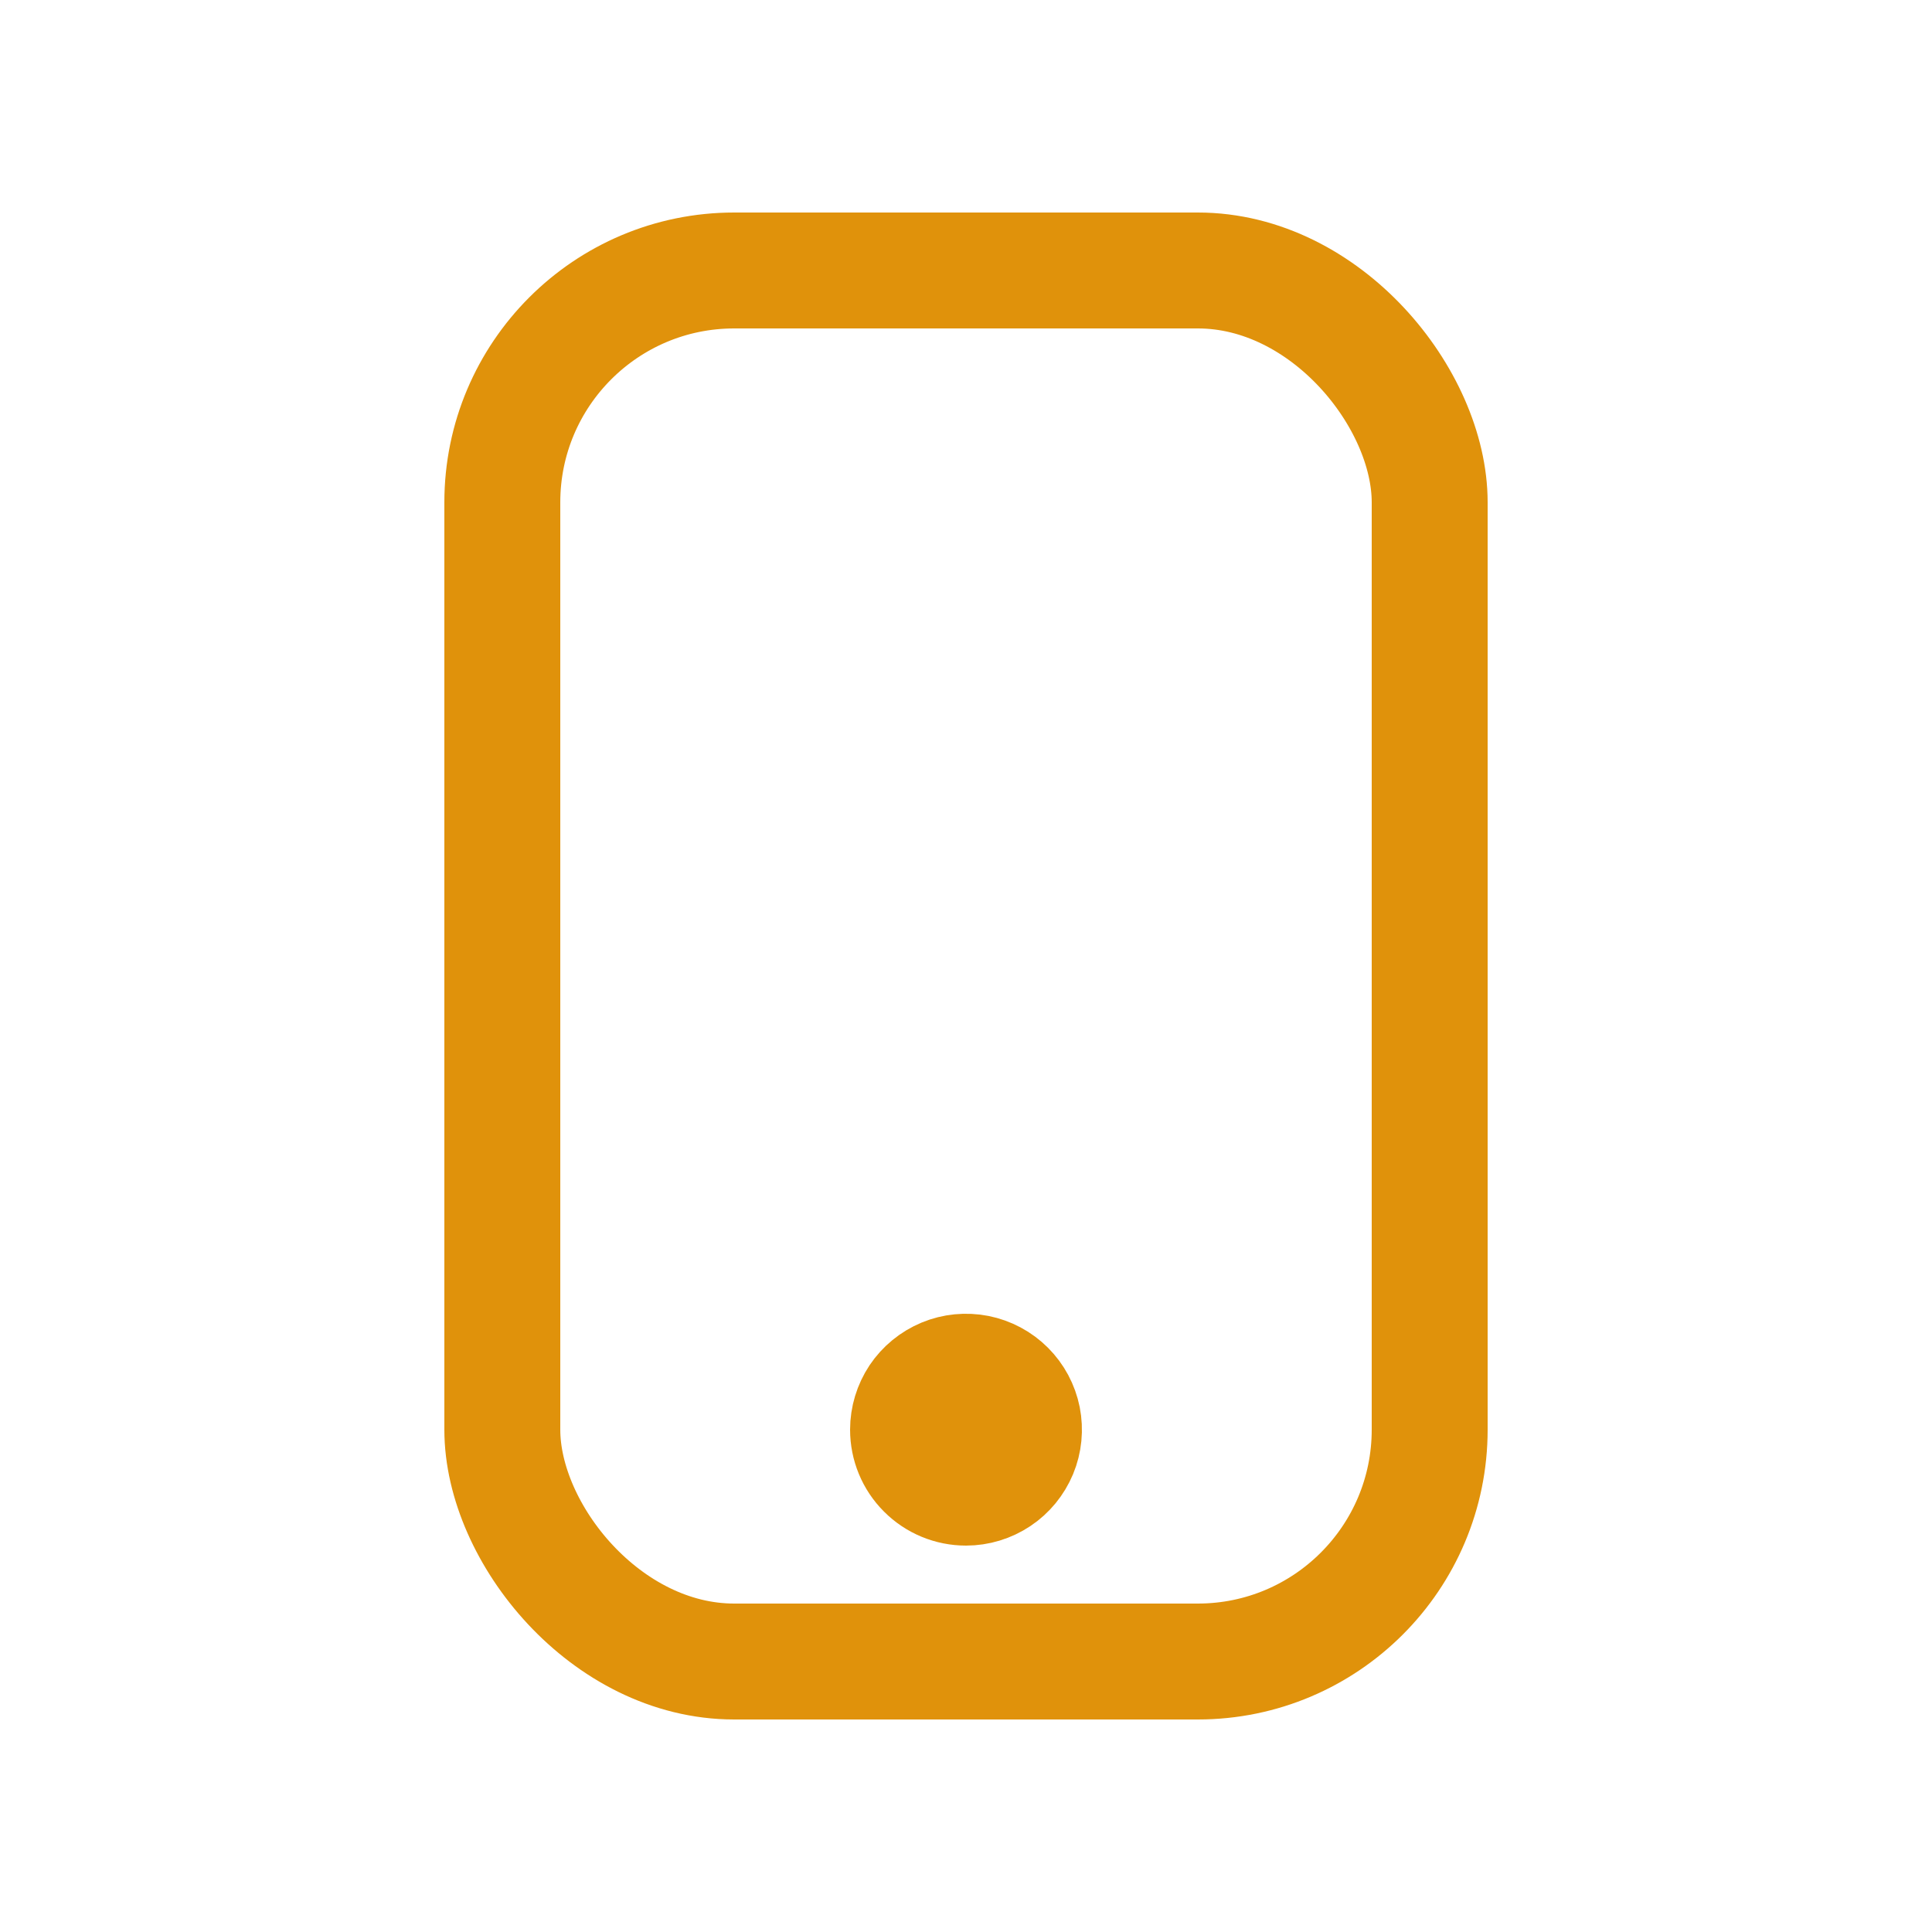 <!DOCTYPE svg PUBLIC "-//W3C//DTD SVG 1.1//EN" "http://www.w3.org/Graphics/SVG/1.1/DTD/svg11.dtd">
<!-- Uploaded to: SVG Repo, www.svgrepo.com, Transformed by: SVG Repo Mixer Tools -->
<svg width="800px" height="800px" viewBox="0 -0.5 25 25" fill="none" xmlns="http://www.w3.org/2000/svg" stroke="#e0920b">
<g id="SVGRepo_bgCarrier" stroke-width="0"/>
<g id="SVGRepo_tracerCarrier" stroke-linecap="round" stroke-linejoin="round"/>
<g id="SVGRepo_iconCarrier"> <rect x="6.5" y="3" width="12" height="18" rx="3" stroke="#e0920b" stroke-width="1.5" stroke-linecap="round" stroke-linejoin="round"/> <path d="M12.5 18.5C12.367 18.5 12.241 18.448 12.146 18.354C12.052 18.259 12 18.134 12 18C12 17.901 12.029 17.805 12.084 17.722C12.139 17.64 12.217 17.576 12.309 17.538C12.37 17.513 12.434 17.5 12.5 17.5C12.533 17.5 12.566 17.503 12.598 17.51C12.695 17.529 12.783 17.576 12.854 17.646C12.924 17.717 12.971 17.805 12.99 17.902C13.01 18 13 18.1 12.962 18.191C12.924 18.283 12.86 18.361 12.778 18.416C12.695 18.471 12.599 18.5 12.5 18.5Z" fill="#e0920b"/> <path d="M12.5 19C12.235 19 11.98 18.895 11.793 18.707C11.605 18.52 11.5 18.265 11.5 18C11.5 17.802 11.559 17.609 11.668 17.444C11.778 17.28 11.935 17.152 12.117 17.076C12.3 17 12.501 16.981 12.695 17.019C12.889 17.058 13.067 17.153 13.207 17.293C13.347 17.433 13.442 17.611 13.481 17.805C13.519 17.999 13.5 18.2 13.424 18.383C13.348 18.565 13.22 18.722 13.056 18.831C12.891 18.941 12.698 19 12.5 19Z" fill="#e0920b"/> </g>
</svg>